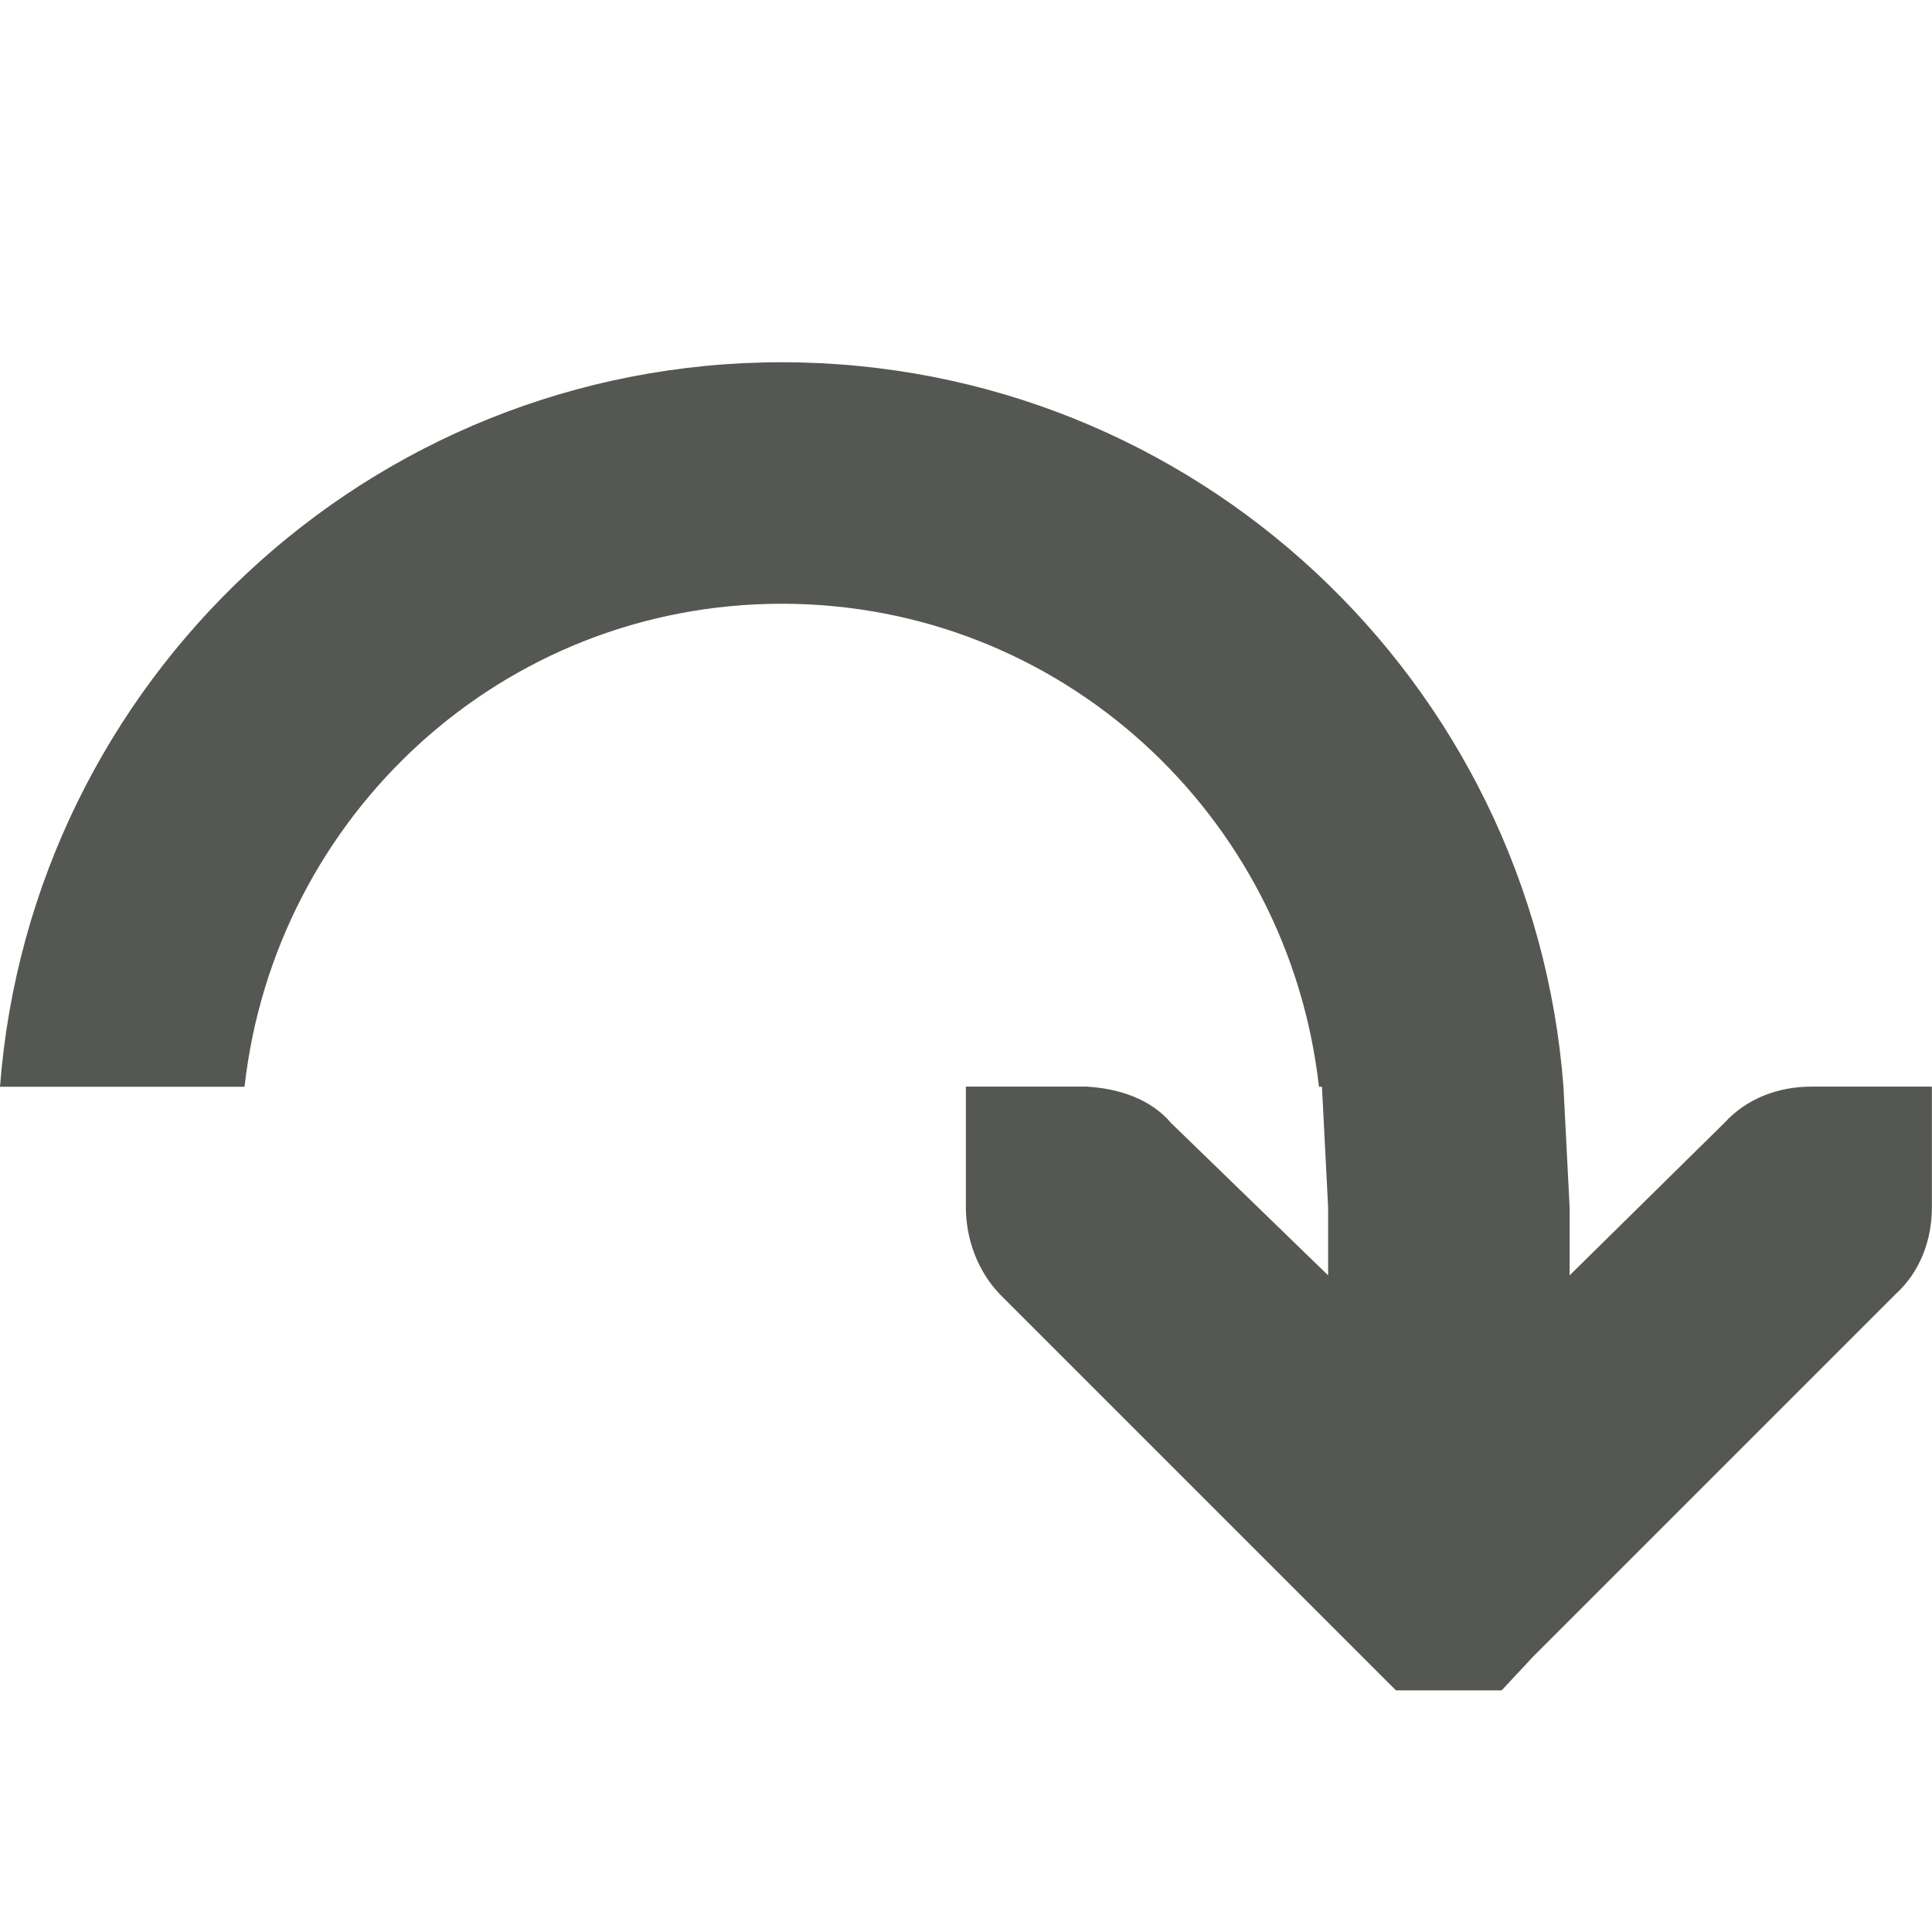 <svg viewBox="0 0 16 16" xmlns="http://www.w3.org/2000/svg"><path d="m6.475 3c-3.421 0-6.218 2.645-6.475 6h2.025c.252-2.247 2.135-4 4.449-4s4.197 1.753 4.449 4h.025l.051 1v.562l-1.301-1.262c-.169-.2-.434-.286-.699-.301h-1v1c0 .265.1.531.281.719l3 3 .281.281h.875l.262-.281 3-3c.207-.188.301-.453.301-.719v-1h-1c-.265 0-.531.094-.719.301l-1.281 1.262v-.562l-.051-1c-.256-3.355-3.054-6-6.475-6z" fill="#555753"/></svg>